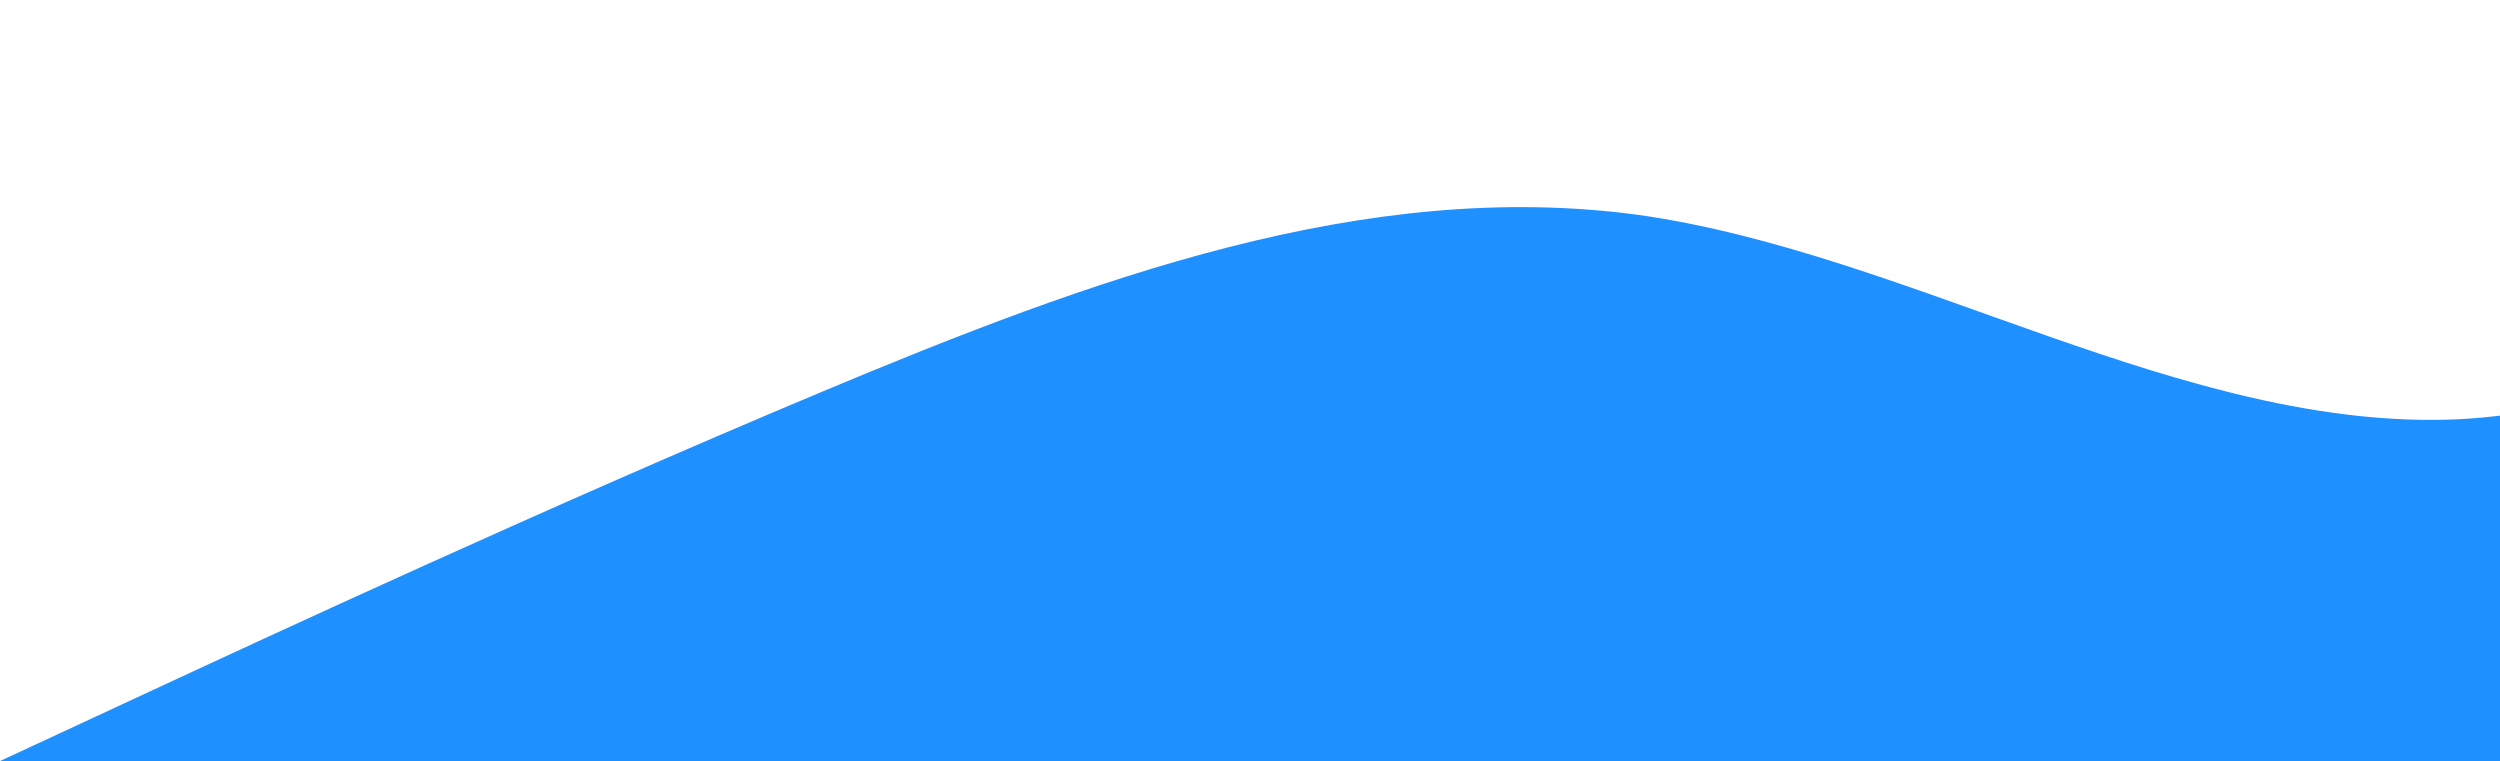 <svg width="611" height="186" viewBox="0 0 611 186" fill="none" xmlns="http://www.w3.org/2000/svg">
<path fill-rule="evenodd" clip-rule="evenodd" d="M801 0L767.625 24.972C734.25 49.514 667.5 99.028 600.75 102.472C534 105.486 467.25 62 400.5 52.528C333.75 43.486 267 68.028 200.25 96.014C133.5 124 66.75 155 33.375 170.5L6.10352e-05 186H33.375C66.75 186 133.5 186 200.25 186C267 186 333.75 186 400.5 186C467.25 186 534 186 600.75 186C667.5 186 734.25 186 767.625 186H801V0Z" fill="#1E90FF"/>
</svg>
